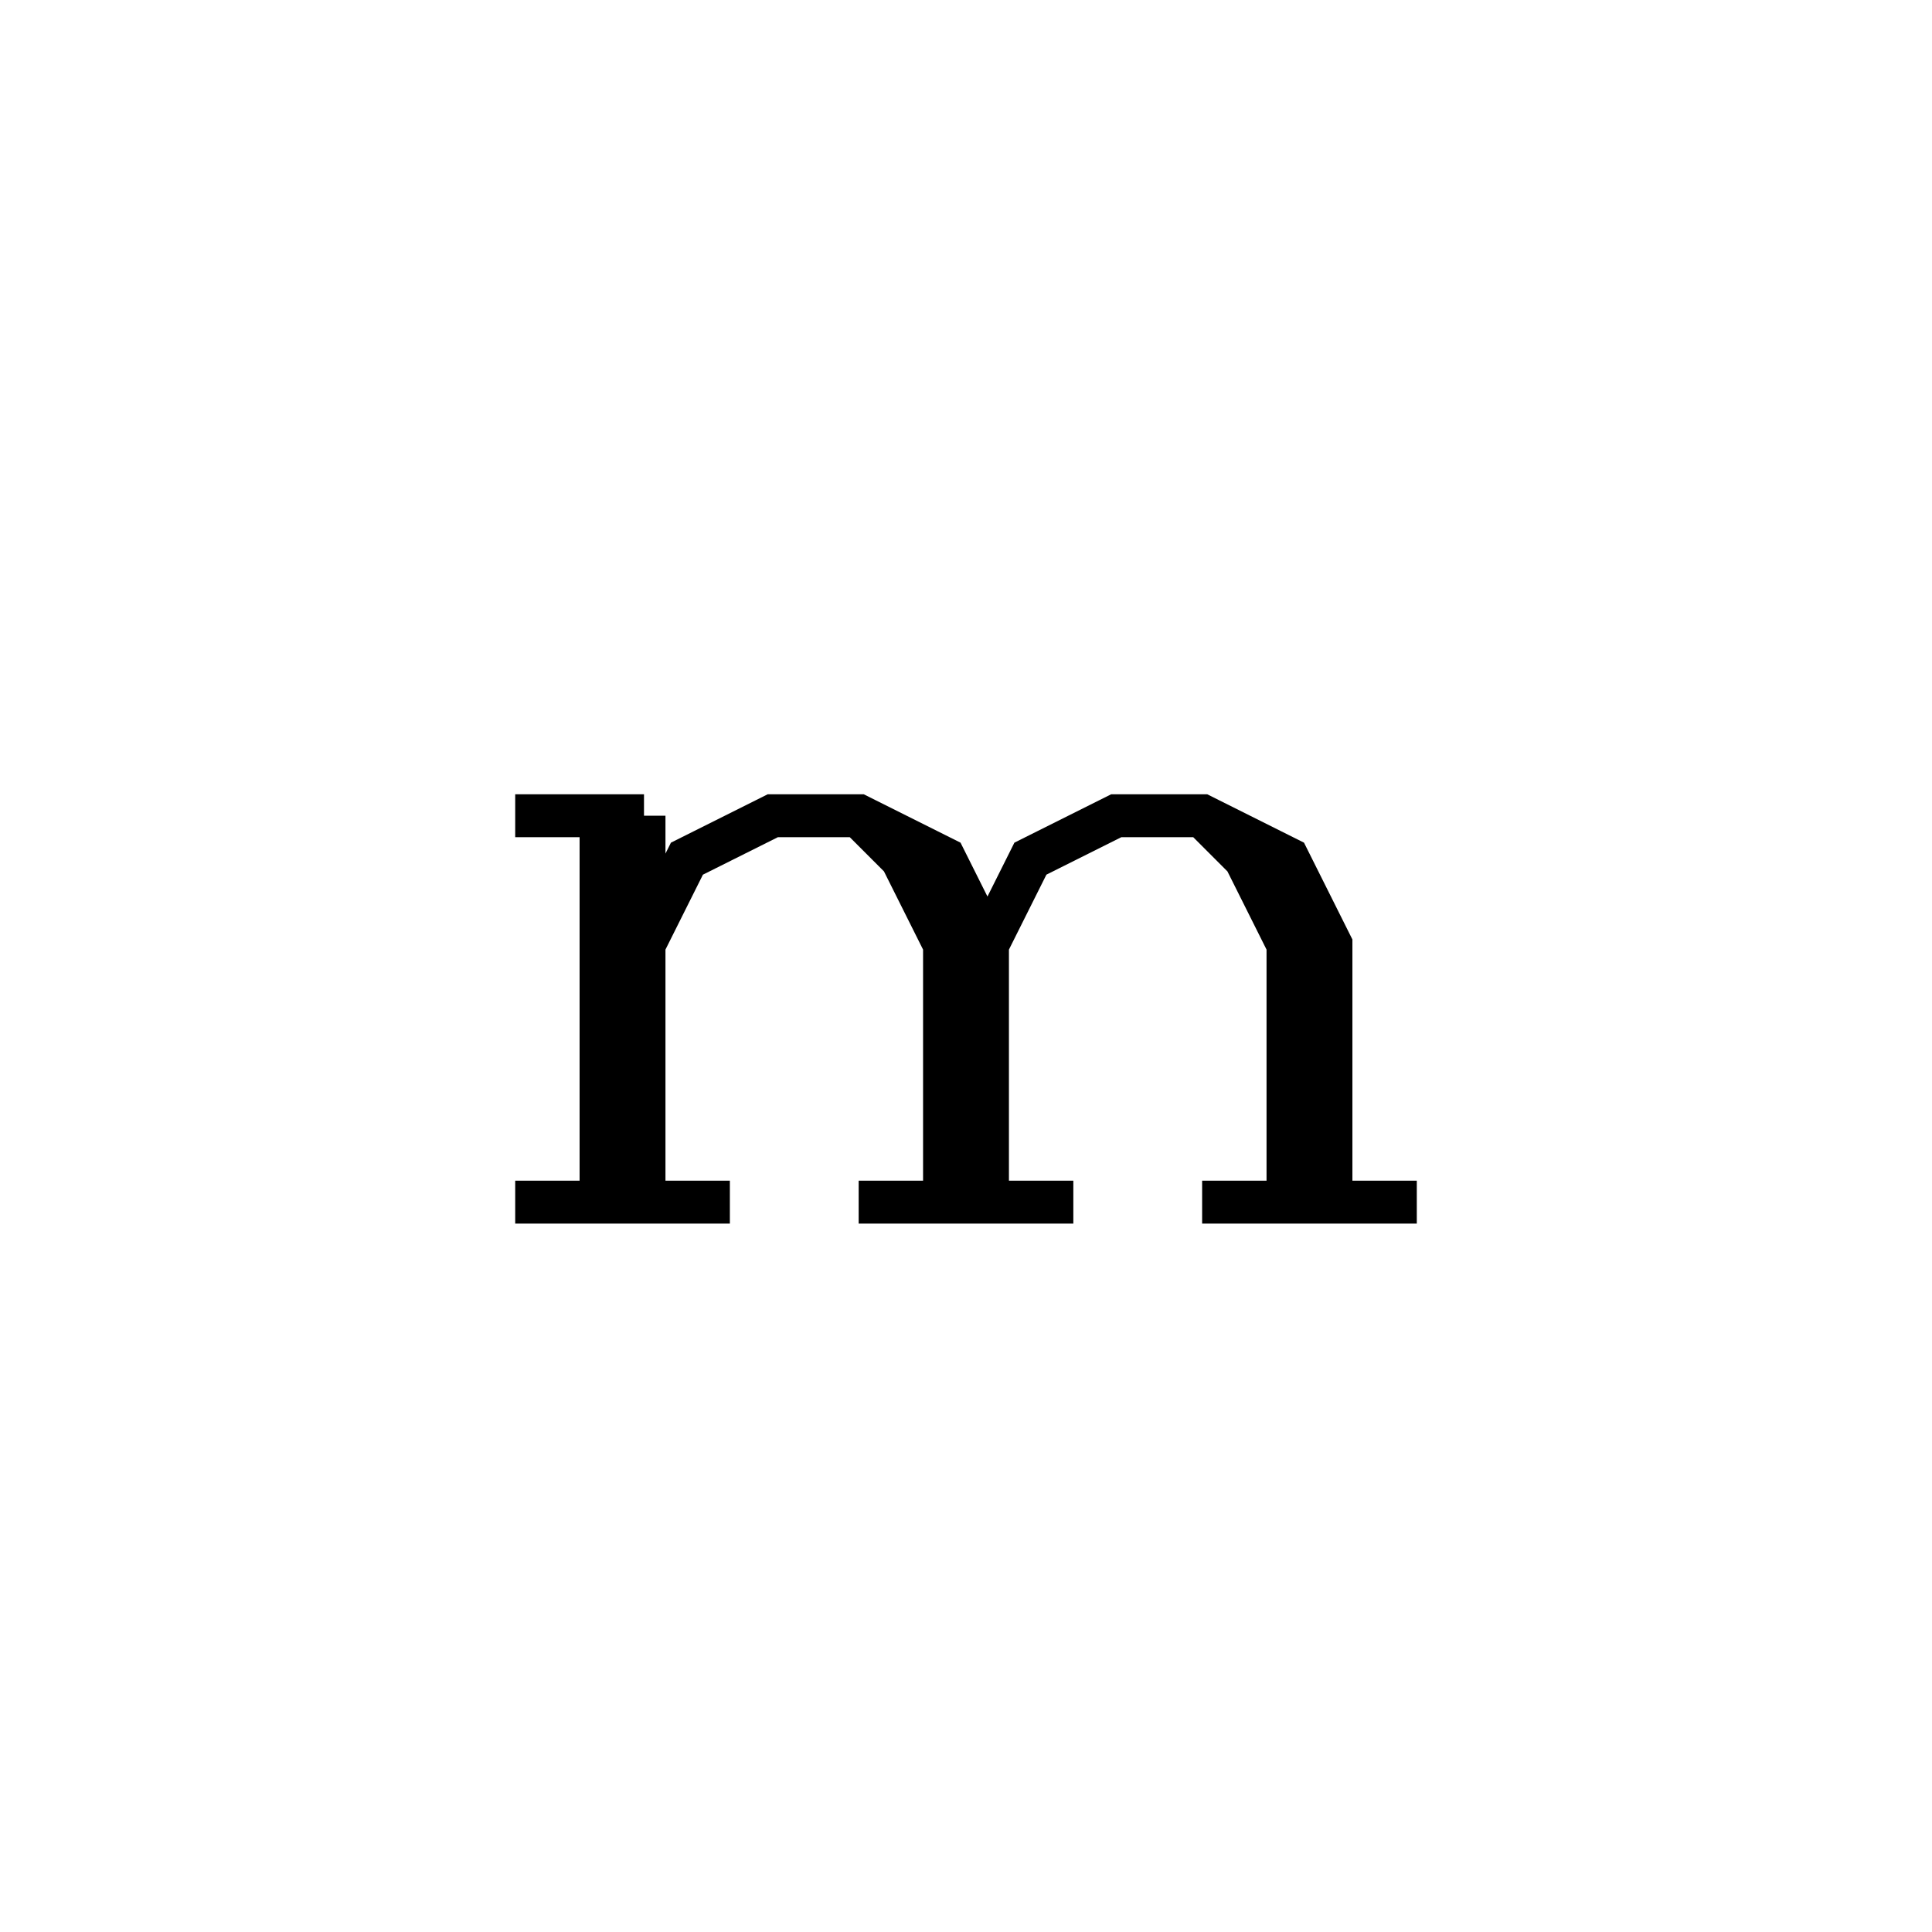 <svg xmlns='http://www.w3.org/2000/svg' 
xmlns:xlink='http://www.w3.org/1999/xlink' 
viewBox = '-22 -22 45 45' >
<path d = '
	M -8, -3
	L -8, 6

	M -7, -3
	L -7, 6

	M -7, 0
	L -6, -2
	L -4, -3
	L -2, -3
	L 0, -2
	L 1, 0
	L 1, 6

	M -2, -3
	L -1, -2
	L 0, 0
	L 0, 6

	M 1, 0
	L 2, -2
	L 4, -3
	L 6, -3
	L 8, -2
	L 9, 0
	L 9, 6

	M 6, -3
	L 7, -2
	L 8, 0
	L 8, 6

	M -10, -3
	L -7, -3

	M -10, 6
	L -5, 6

	M -2, 6
	L 3, 6

	M 6, 6
	L 11, 6

' fill='none' stroke='black' />
</svg>